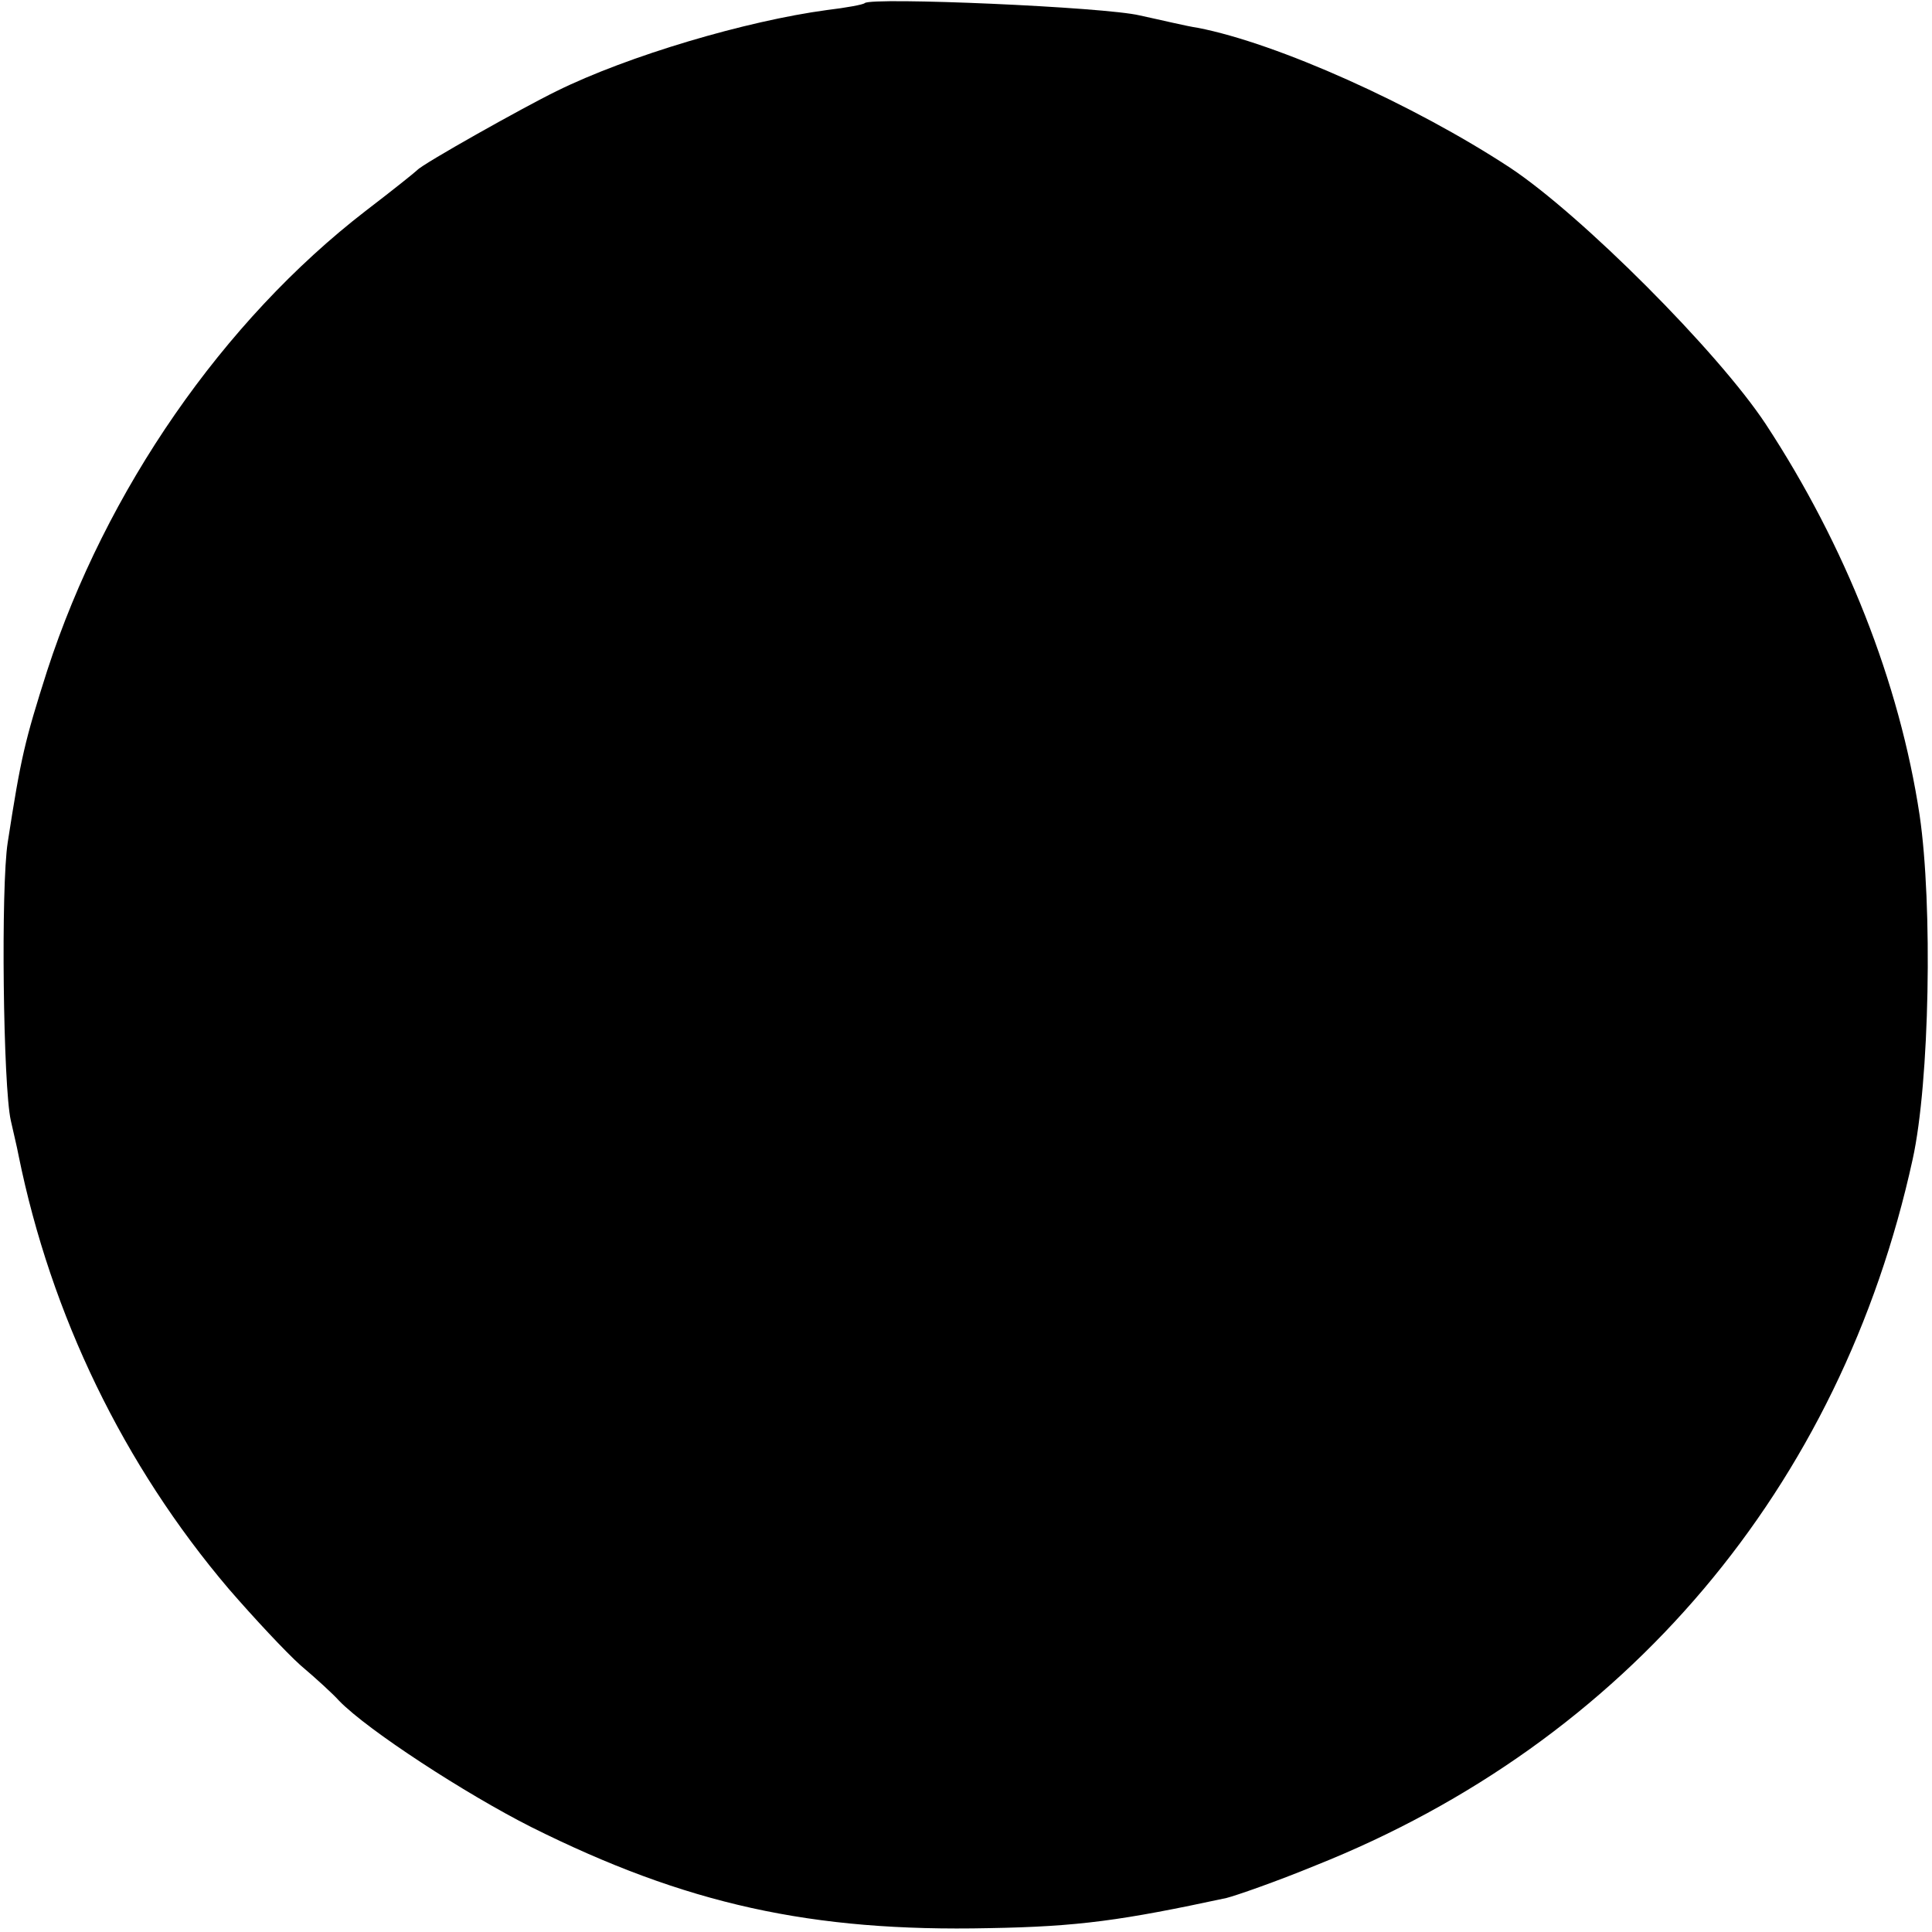 <?xml version="1.0" standalone="no"?>
<!DOCTYPE svg PUBLIC "-//W3C//DTD SVG 20010904//EN"
 "http://www.w3.org/TR/2001/REC-SVG-20010904/DTD/svg10.dtd">
<svg version="1.0" xmlns="http://www.w3.org/2000/svg"
 width="250pt" height="250pt" viewBox="0 0 250 250"
 preserveAspectRatio="xMidYMid meet">
<g transform="translate(0,250) scale(0.1,-0.1)"
fill="#000000" stroke="none">
<path d="M1119 2496 c-2 -2 -24 -6 -49 -9 -104 -14 -257 -59 -350 -105 -43
-21 -173 -94 -180 -102 -3 -3 -33 -27 -67 -53 -184 -142 -336 -361 -412 -595
-29 -91 -34 -112 -51 -222 -9 -57 -6 -316 4 -360 3 -14 8 -34 10 -45 42 -207
136 -401 272 -561 32 -37 74 -82 93 -99 19 -16 42 -37 50 -46 37 -38 163 -120
248 -163 200 -100 363 -136 593 -131 116 2 172 10 307 39 12 3 64 21 115 42
402 160 680 489 773 914 22 100 26 329 9 445 -26 172 -96 349 -199 506 -62 94
-239 271 -331 332 -125 82 -301 161 -404 181 -14 2 -47 10 -75 16 -45 11 -347
24 -356 16z"/>
</g>
</svg>
